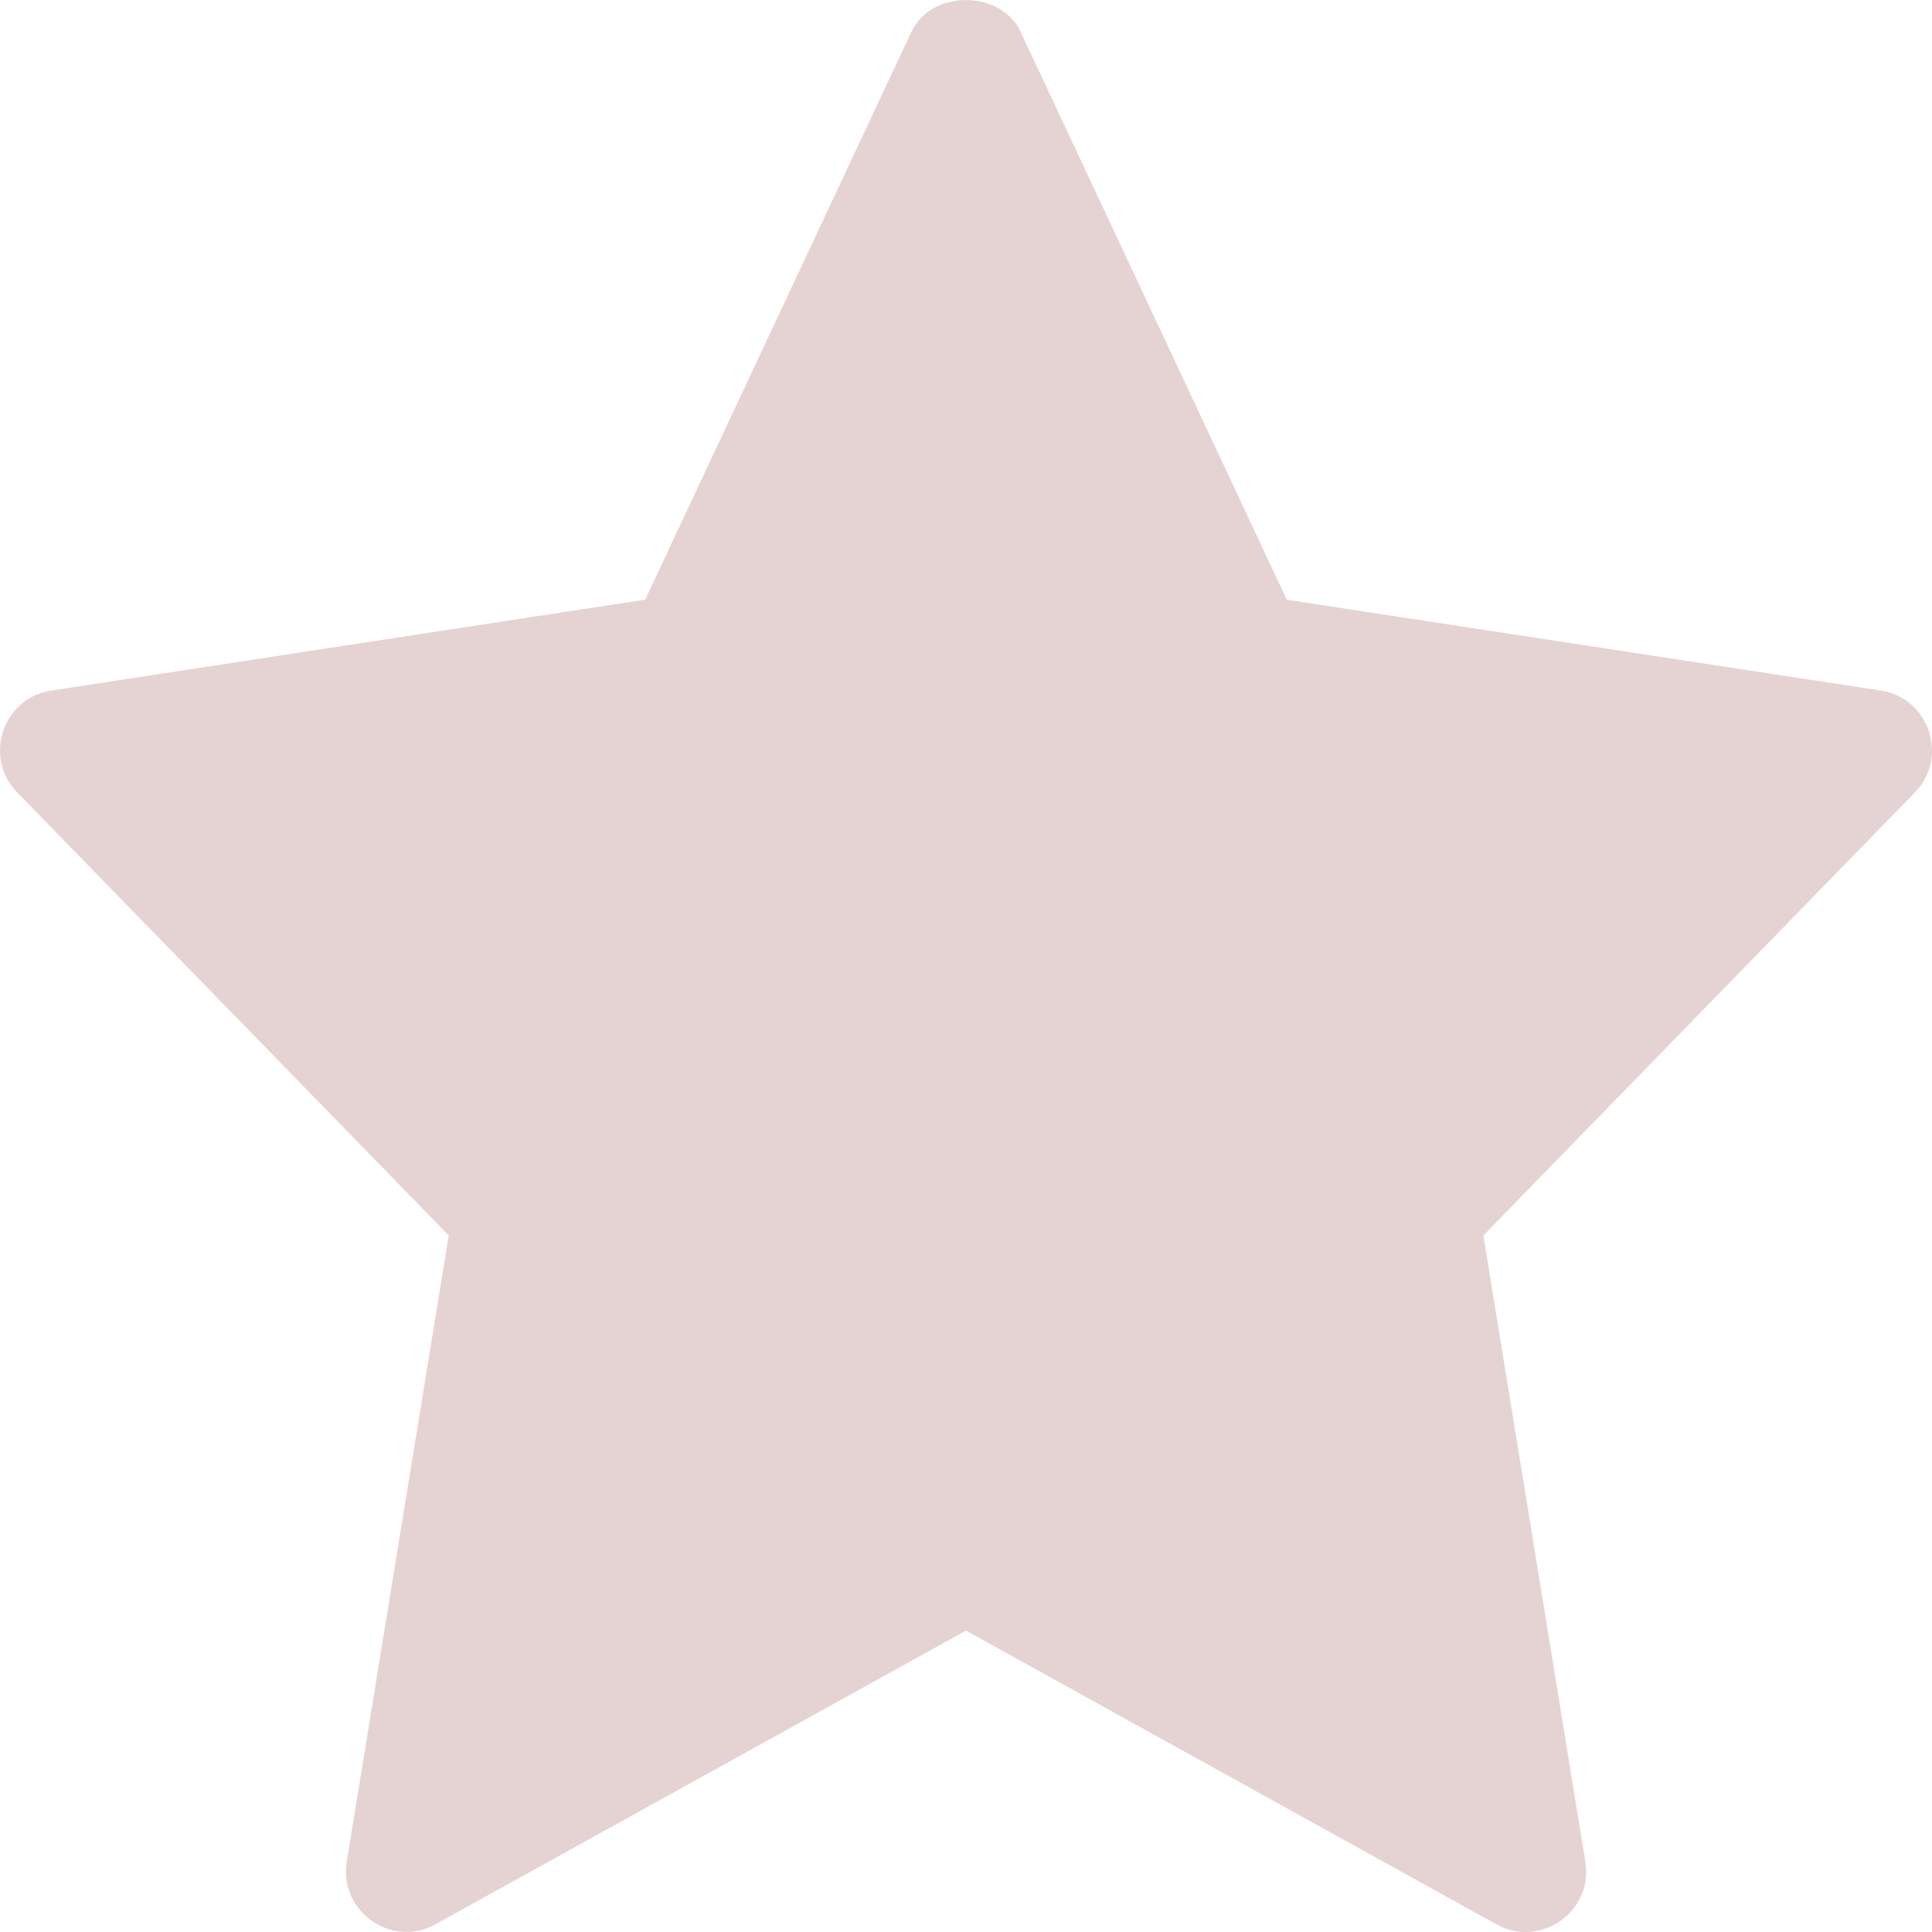 <svg width="19" height="19" viewBox="0 0 19 19" fill="none" xmlns="http://www.w3.org/2000/svg">
<path d="M4.413 12.15L3.41 18.308C3.33 18.797 3.852 19.164 4.283 18.924L9.5 16.036L14.717 18.925C15.145 19.163 15.671 18.803 15.591 18.309L14.588 12.15L18.831 7.794C19.167 7.45 18.974 6.864 18.496 6.791L12.655 5.898L10.037 0.313C9.841 -0.104 9.158 -0.104 8.963 0.313L6.345 5.897L0.504 6.791C0.025 6.864 -0.167 7.449 0.17 7.794L4.413 12.15Z" fill="#E5D3D3"/>
</svg>
